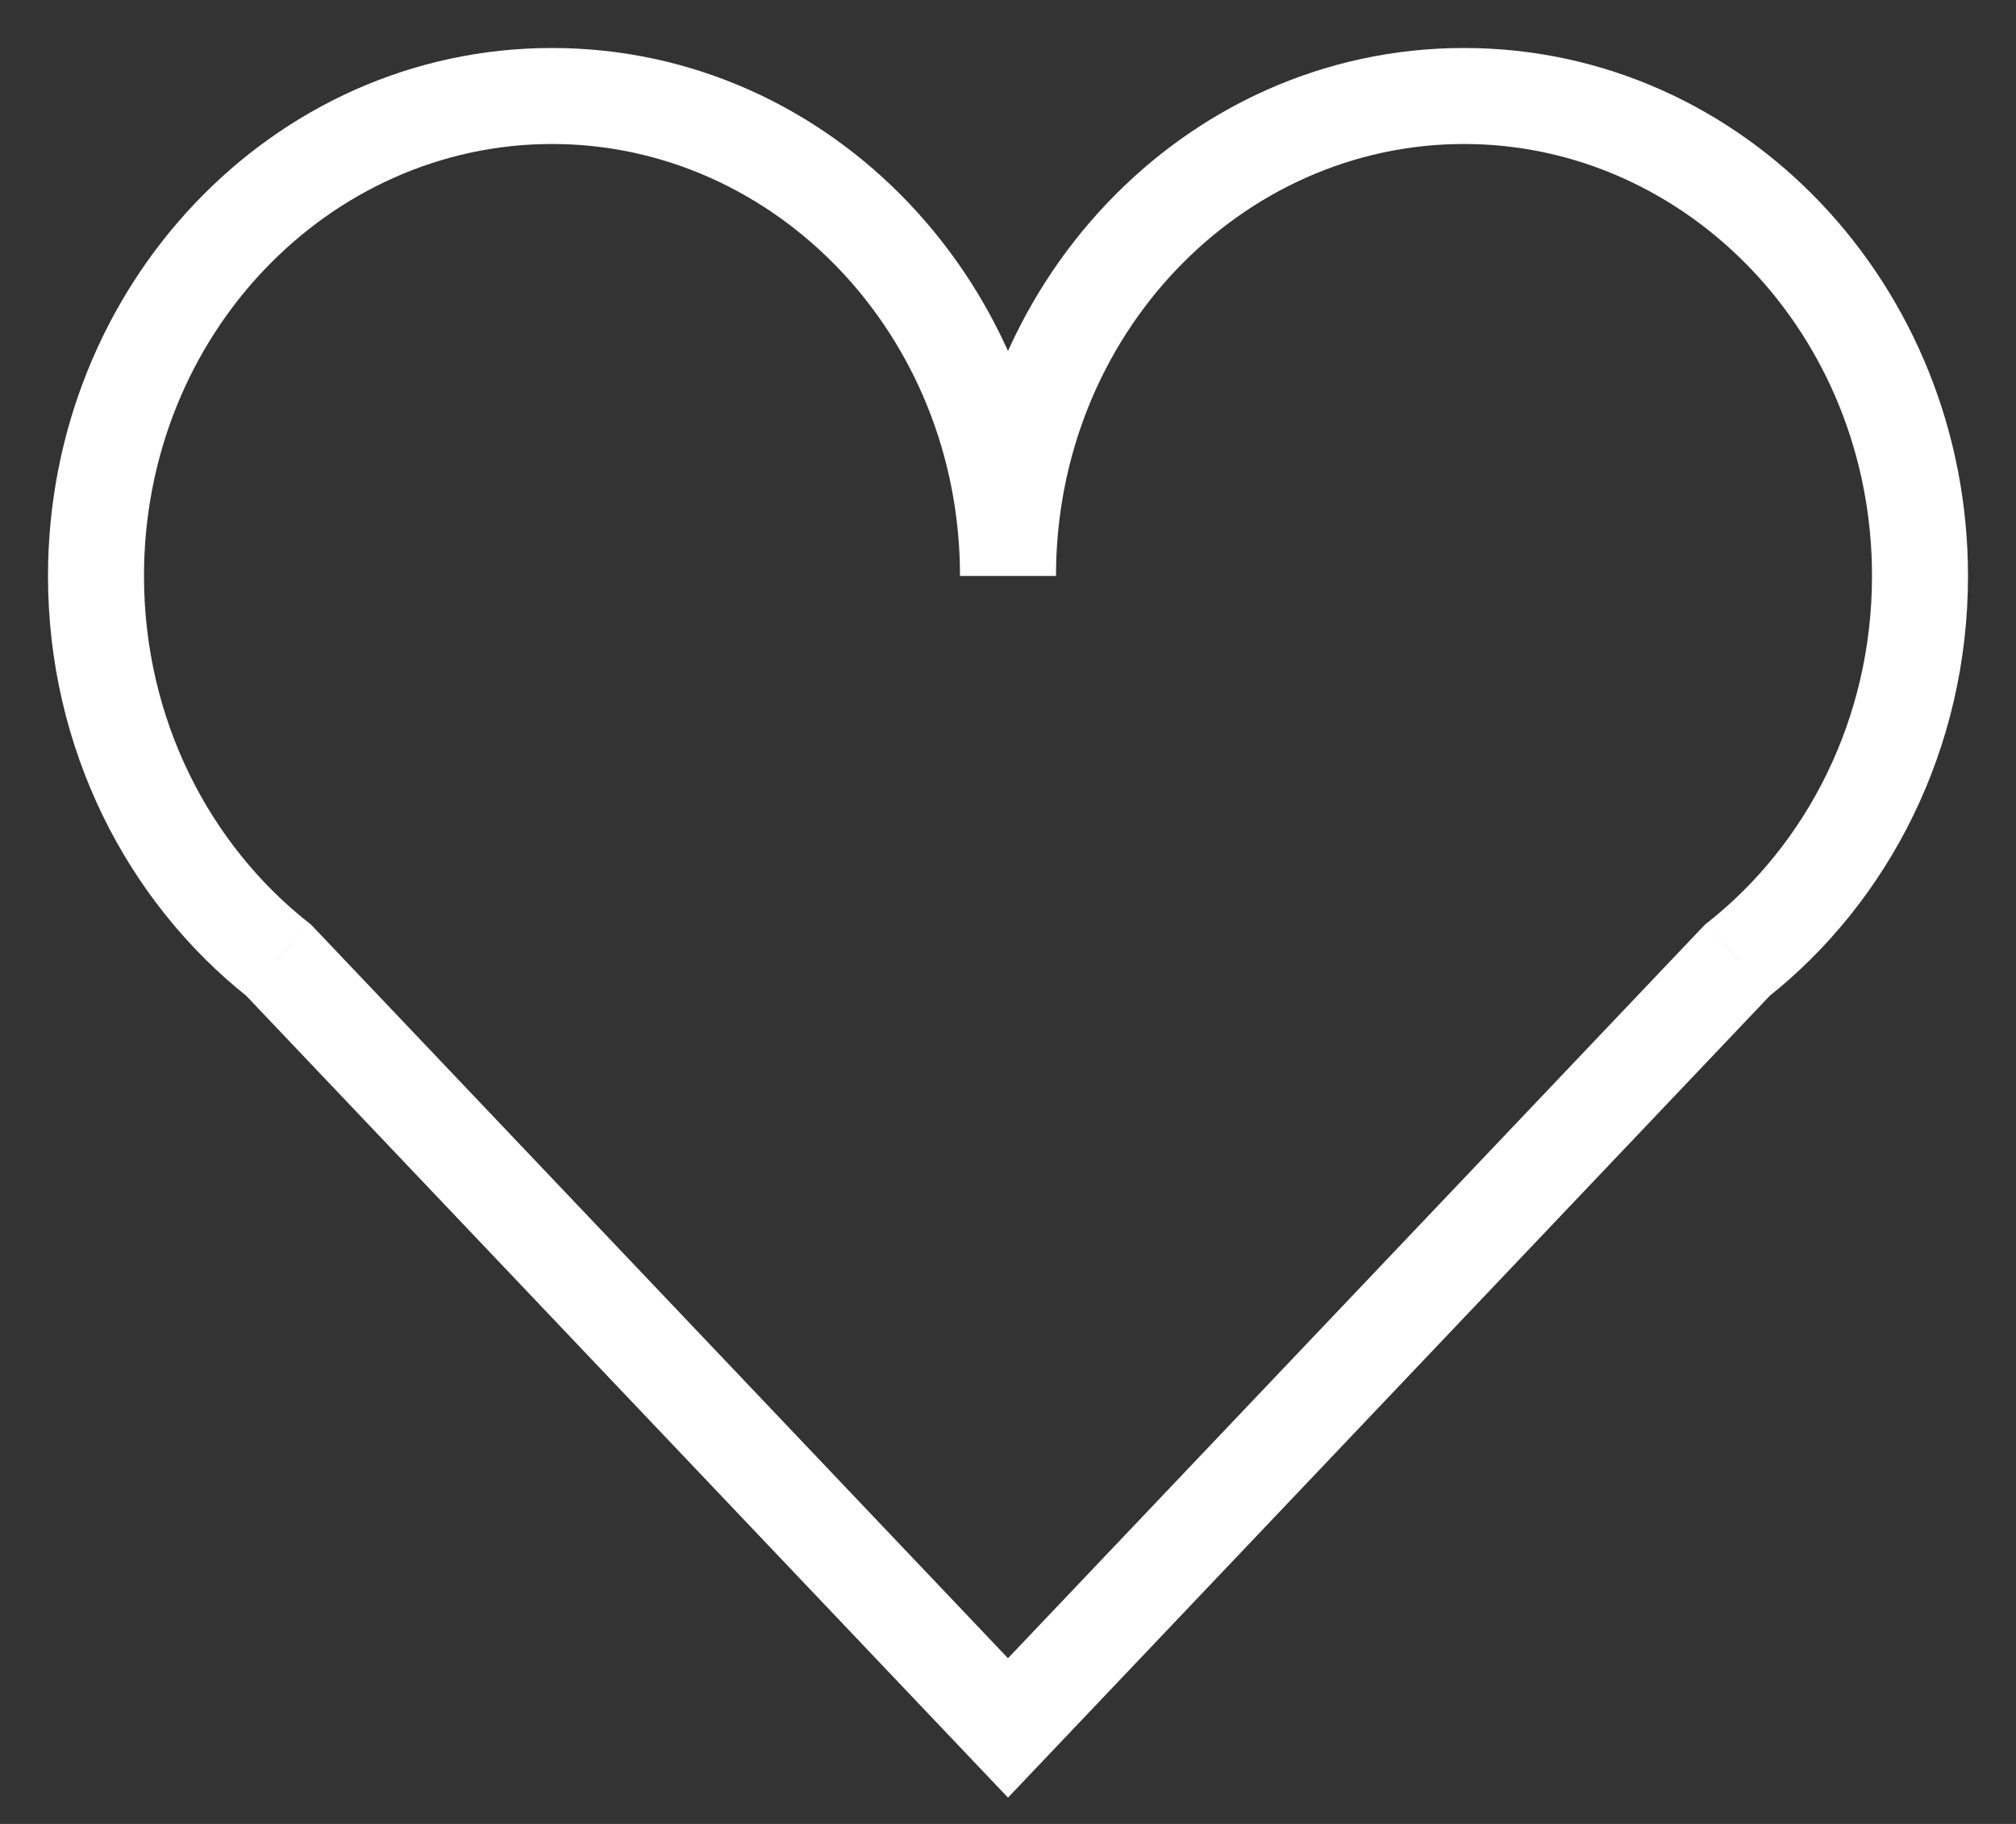 <svg width="21" height="19" viewBox="0 0 21 19" fill="none" xmlns="http://www.w3.org/2000/svg">
<rect x="0" y="0" width="21" height="19" fill="#333333" stroke="none"/>
<path d="M2.901 10.002L3.264 9.657L3.239 9.631L3.211 9.609L2.901 10.002ZM18.099 10.002L17.789 9.609L17.761 9.631L17.736 9.657L18.099 10.002ZM10.5 18L10.137 18.344L10.5 18.726L10.863 18.344L10.5 18ZM3.211 9.609C2.176 8.791 1.5 7.483 1.5 6H0.5C0.5 7.79 1.317 9.387 2.591 10.394L3.211 9.609ZM1.5 6C1.5 3.49 3.427 1.5 5.75 1.5V0.5C2.827 0.5 0.5 2.987 0.5 6H1.5ZM5.75 1.5C8.073 1.5 10 3.49 10 6H11C11 2.987 8.673 0.5 5.75 0.5V1.5ZM11 6C11 3.49 12.927 1.5 15.25 1.5V0.5C12.327 0.5 10 2.987 10 6H11ZM15.25 1.5C17.573 1.5 19.5 3.49 19.5 6H20.5C20.5 2.987 18.173 0.5 15.25 0.5V1.5ZM19.5 6C19.5 7.483 18.824 8.791 17.789 9.609L18.409 10.394C19.683 9.387 20.5 7.79 20.5 6H19.5ZM10.863 18.344L18.461 10.346L17.736 9.657L10.137 17.656L10.863 18.344ZM2.539 10.346L10.137 18.344L10.863 17.656L3.264 9.657L2.539 10.346Z" fill="white"/>
</svg>
